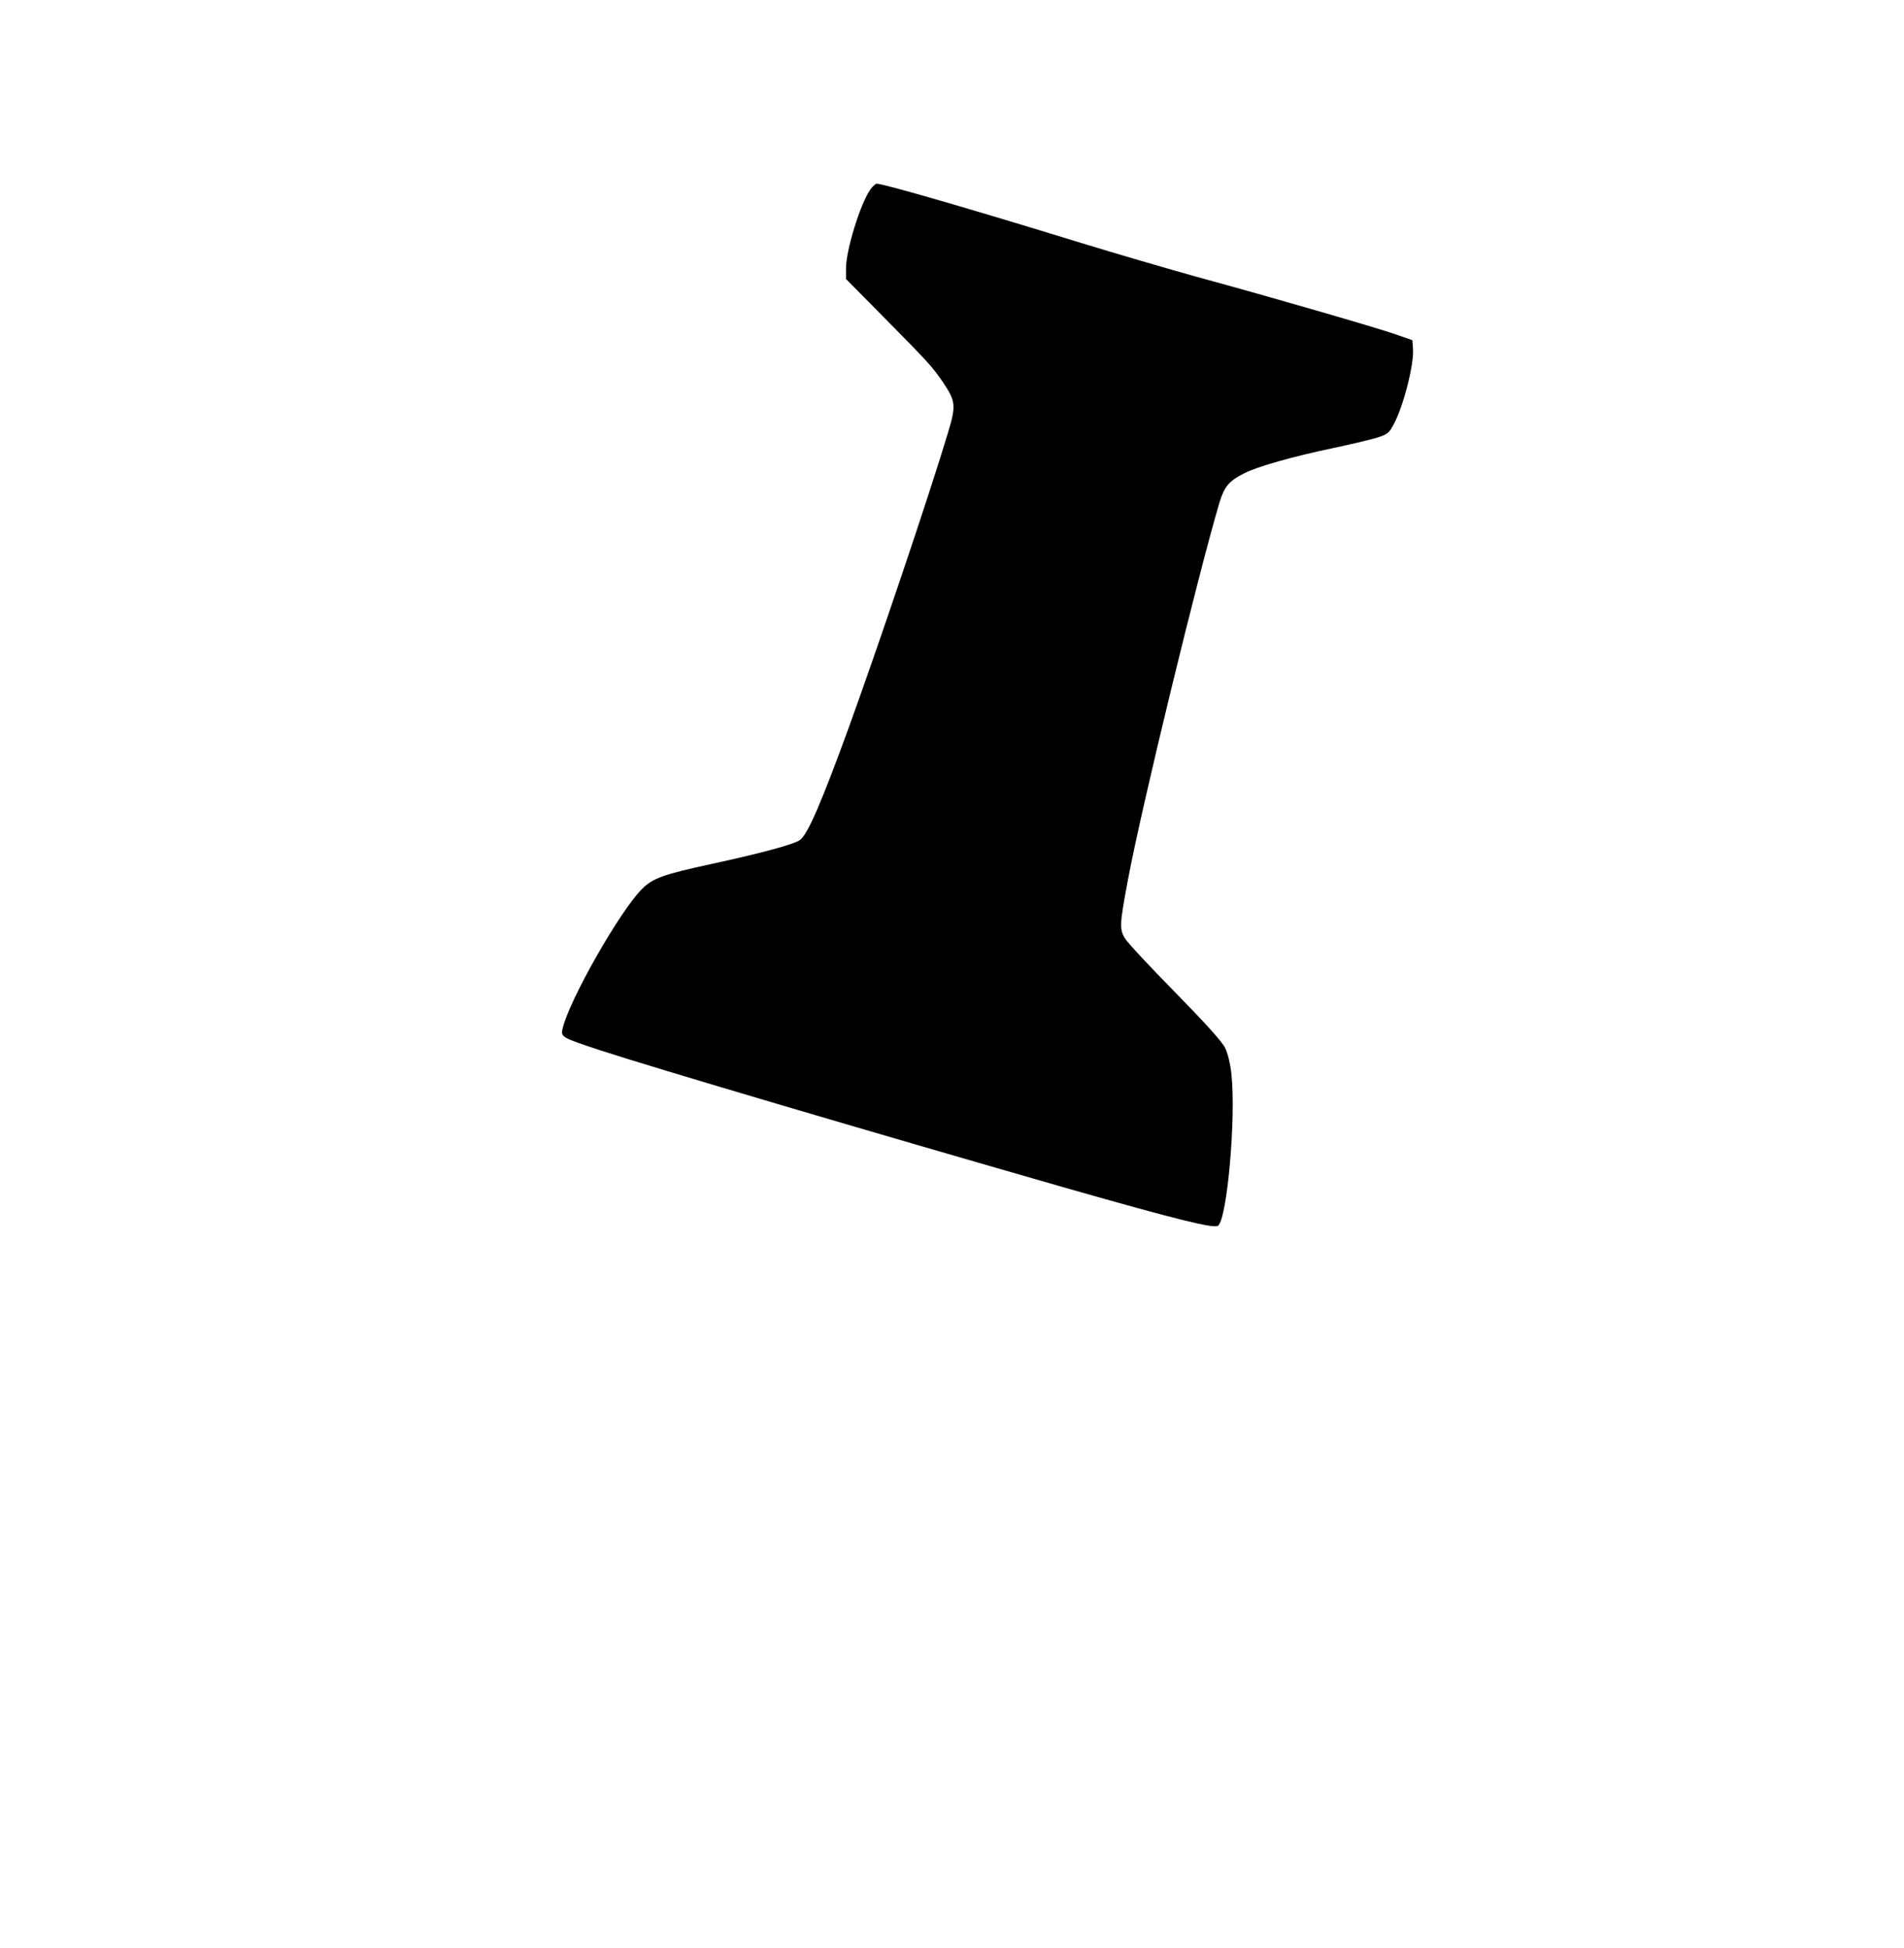 <?xml version="1.0" standalone="no"?>
<!DOCTYPE svg PUBLIC "-//W3C//DTD SVG 20010904//EN"
 "http://www.w3.org/TR/2001/REC-SVG-20010904/DTD/svg10.dtd">
<svg version="1.0" xmlns="http://www.w3.org/2000/svg"
 width="943pt" height="965pt" viewBox="0 0 943 965"
 preserveAspectRatio="xMidYMid meet">

<g transform="translate(0,965) scale(0.1,-0.1)"
fill="#000000" stroke="none">
<path class="svg5" d="M4311 8712 c-50 -71 -121 -300 -121 -392 l0 -52 189 -191 c223 -226
239 -244 291 -320 64 -95 66 -115 24 -254 -94 -313 -345 -1056 -489 -1453
-136 -374 -203 -529 -242 -560 -27 -21 -184 -64 -442 -120 -235 -51 -289 -70
-342 -124 -110 -110 -364 -557 -393 -693 -9 -40 -2 -43 189 -106 262 -86 1325
-400 2307 -682 547 -156 732 -202 751 -186 45 37 89 535 66 750 -5 50 -18 103
-31 130 -15 31 -97 122 -248 276 -124 126 -237 247 -249 268 -27 45 -26 69 15
287 67 360 347 1511 454 1872 24 78 47 106 123 144 63 33 246 84 437 124 85
18 182 41 216 51 55 17 63 23 86 66 49 90 103 302 96 378 l-3 40 -80 28 c-91
32 -607 182 -985 285 -140 39 -401 115 -580 170 -539 166 -973 292 -1008 292
-6 0 -20 -13 -31 -28z"/>
</g>
</svg>
